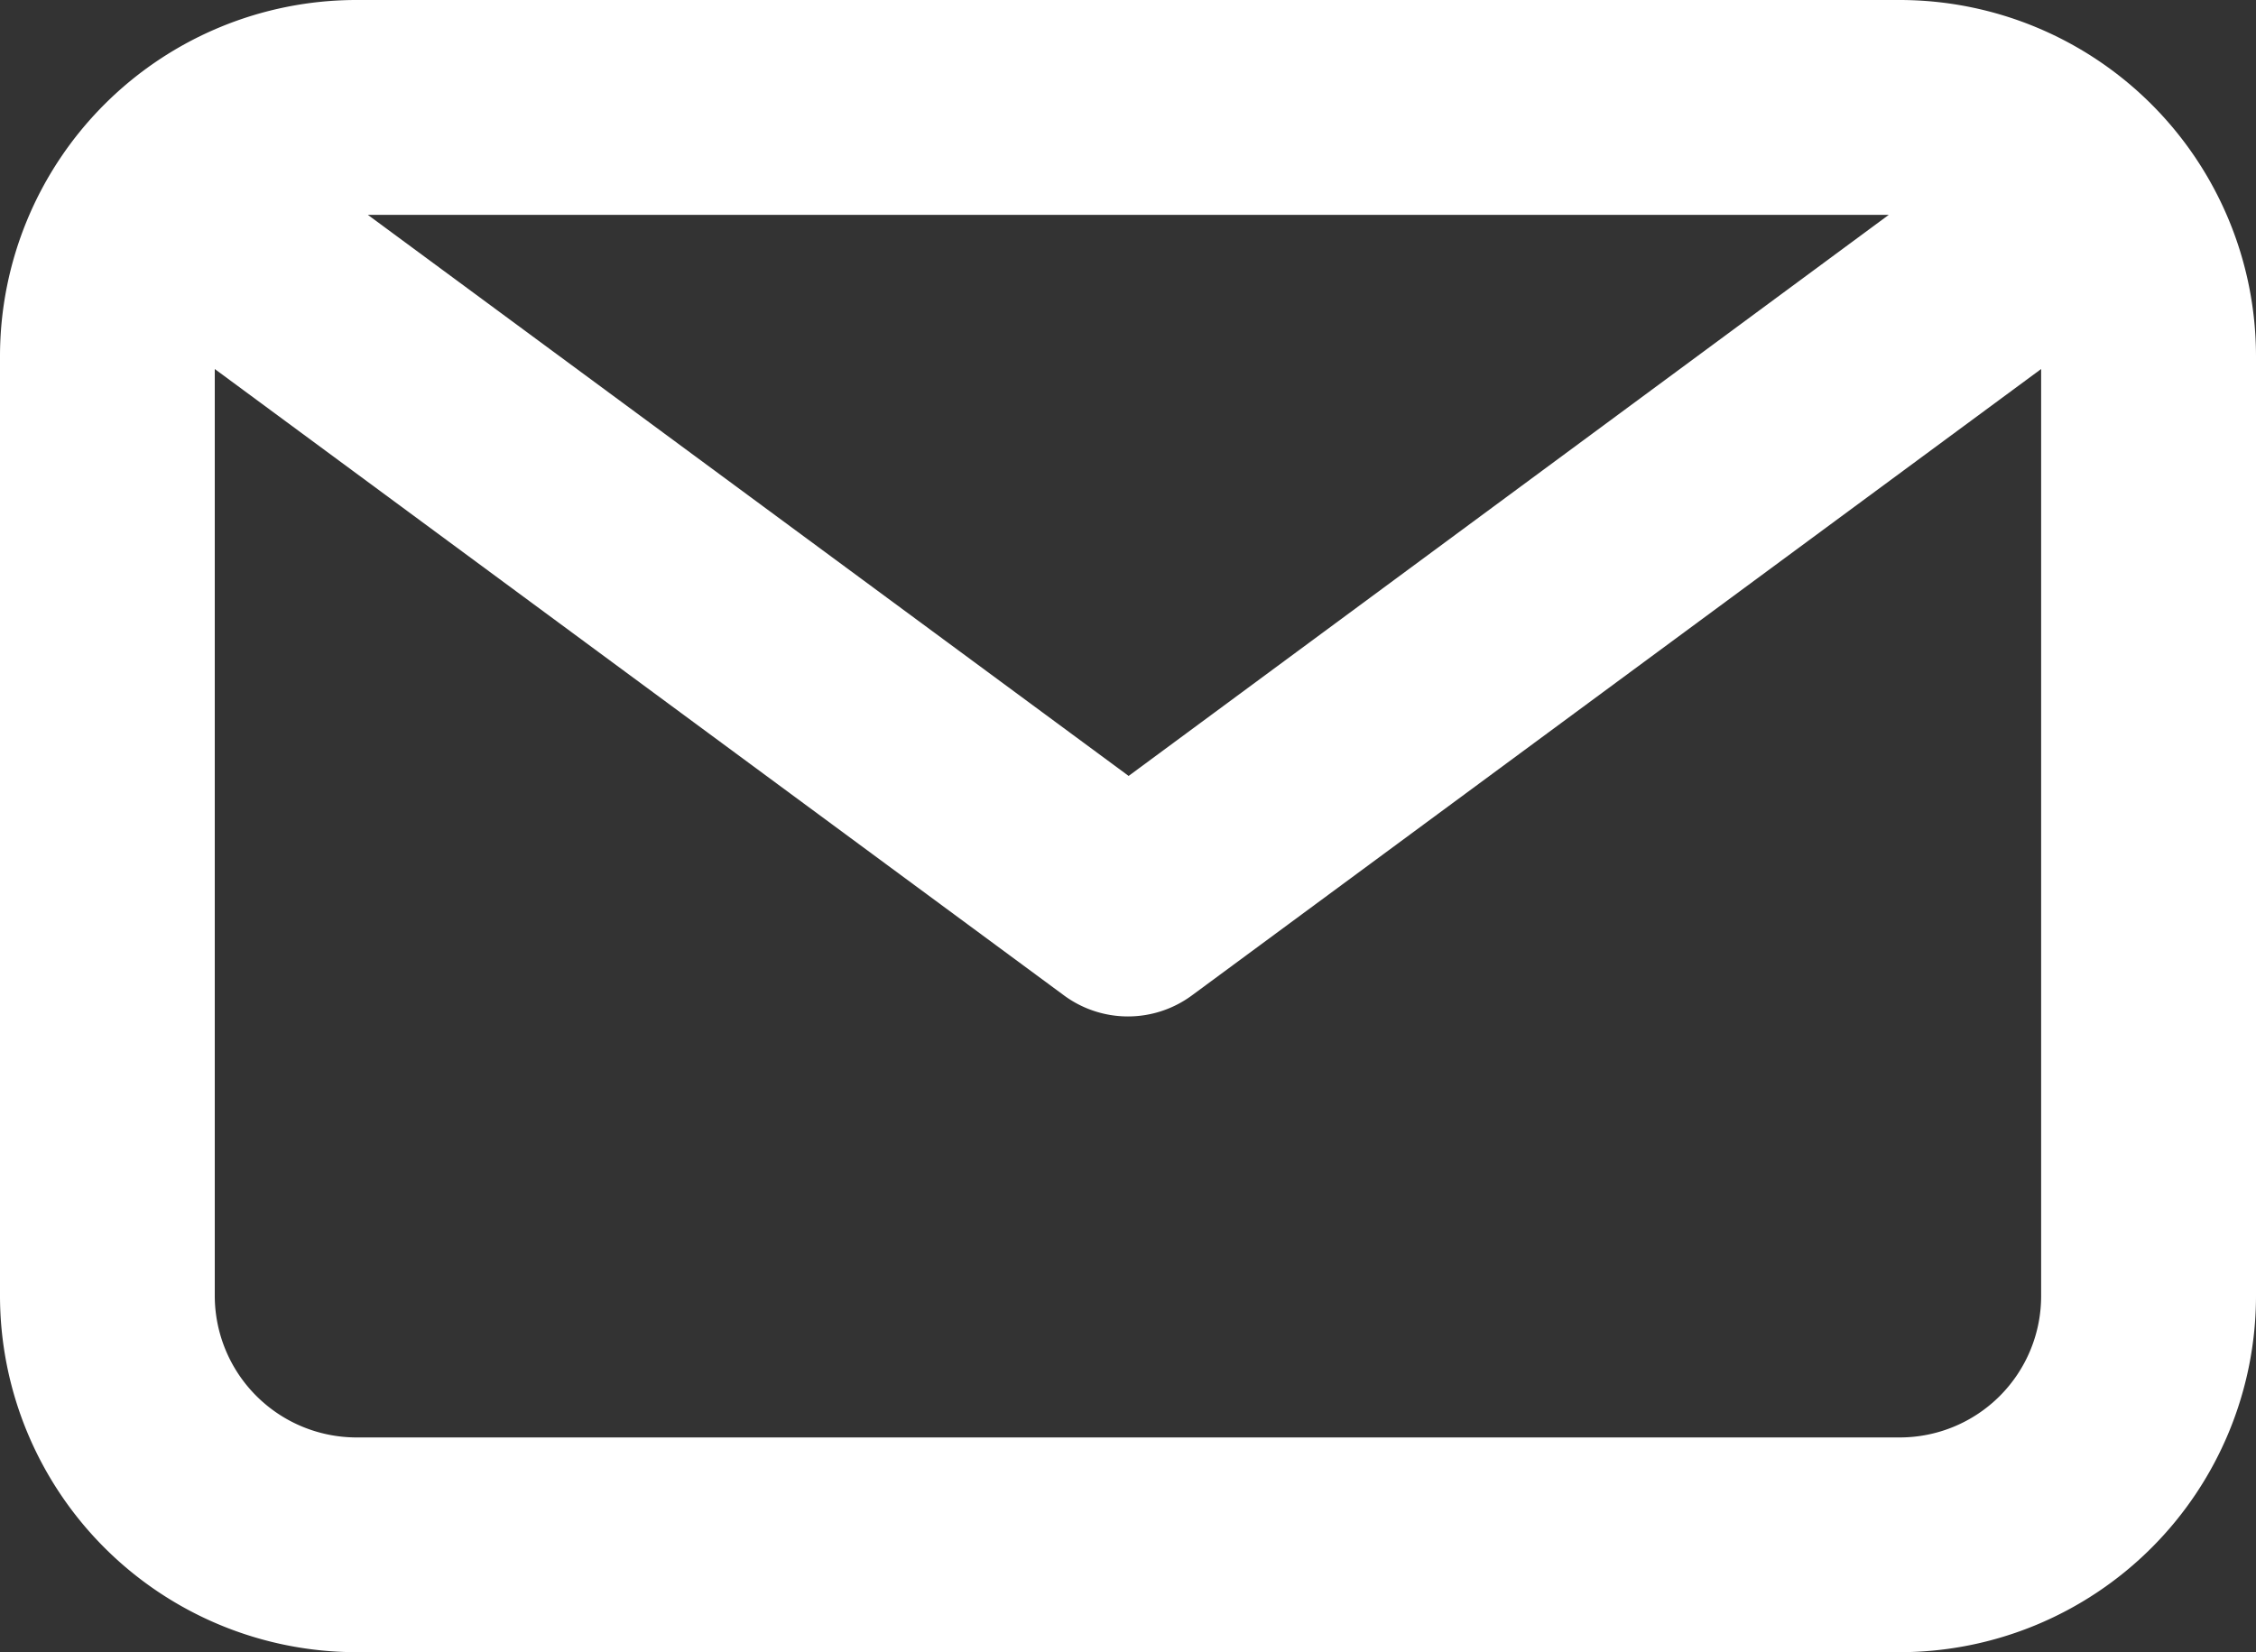 <svg xmlns="http://www.w3.org/2000/svg" width="25" height="18.313" viewBox="0 0 25 18.313"><rect x="0" y="0" width="25" height="18.313" fill="#333333" stroke="none"/><g transform="translate(-255 -215)"><path d="M21.053,0H3.947A3.951,3.951,0,0,0,0,3.947V14.358a3.953,3.953,0,0,0,3.947,3.954H21.053A3.951,3.951,0,0,0,25,14.365V3.947A3.951,3.951,0,0,0,21.053,0Zm-.122,2.381L12.507,8.6,4.076,2.381Zm.122,13.551H3.947a1.572,1.572,0,0,1-1.567-1.567V4.09l9.414,6.945a1.194,1.194,0,0,0,1.411,0L22.619,4.09V14.365A1.567,1.567,0,0,1,21.053,15.932Z" transform="translate(255 215)" fill="#fff"/></g></svg>